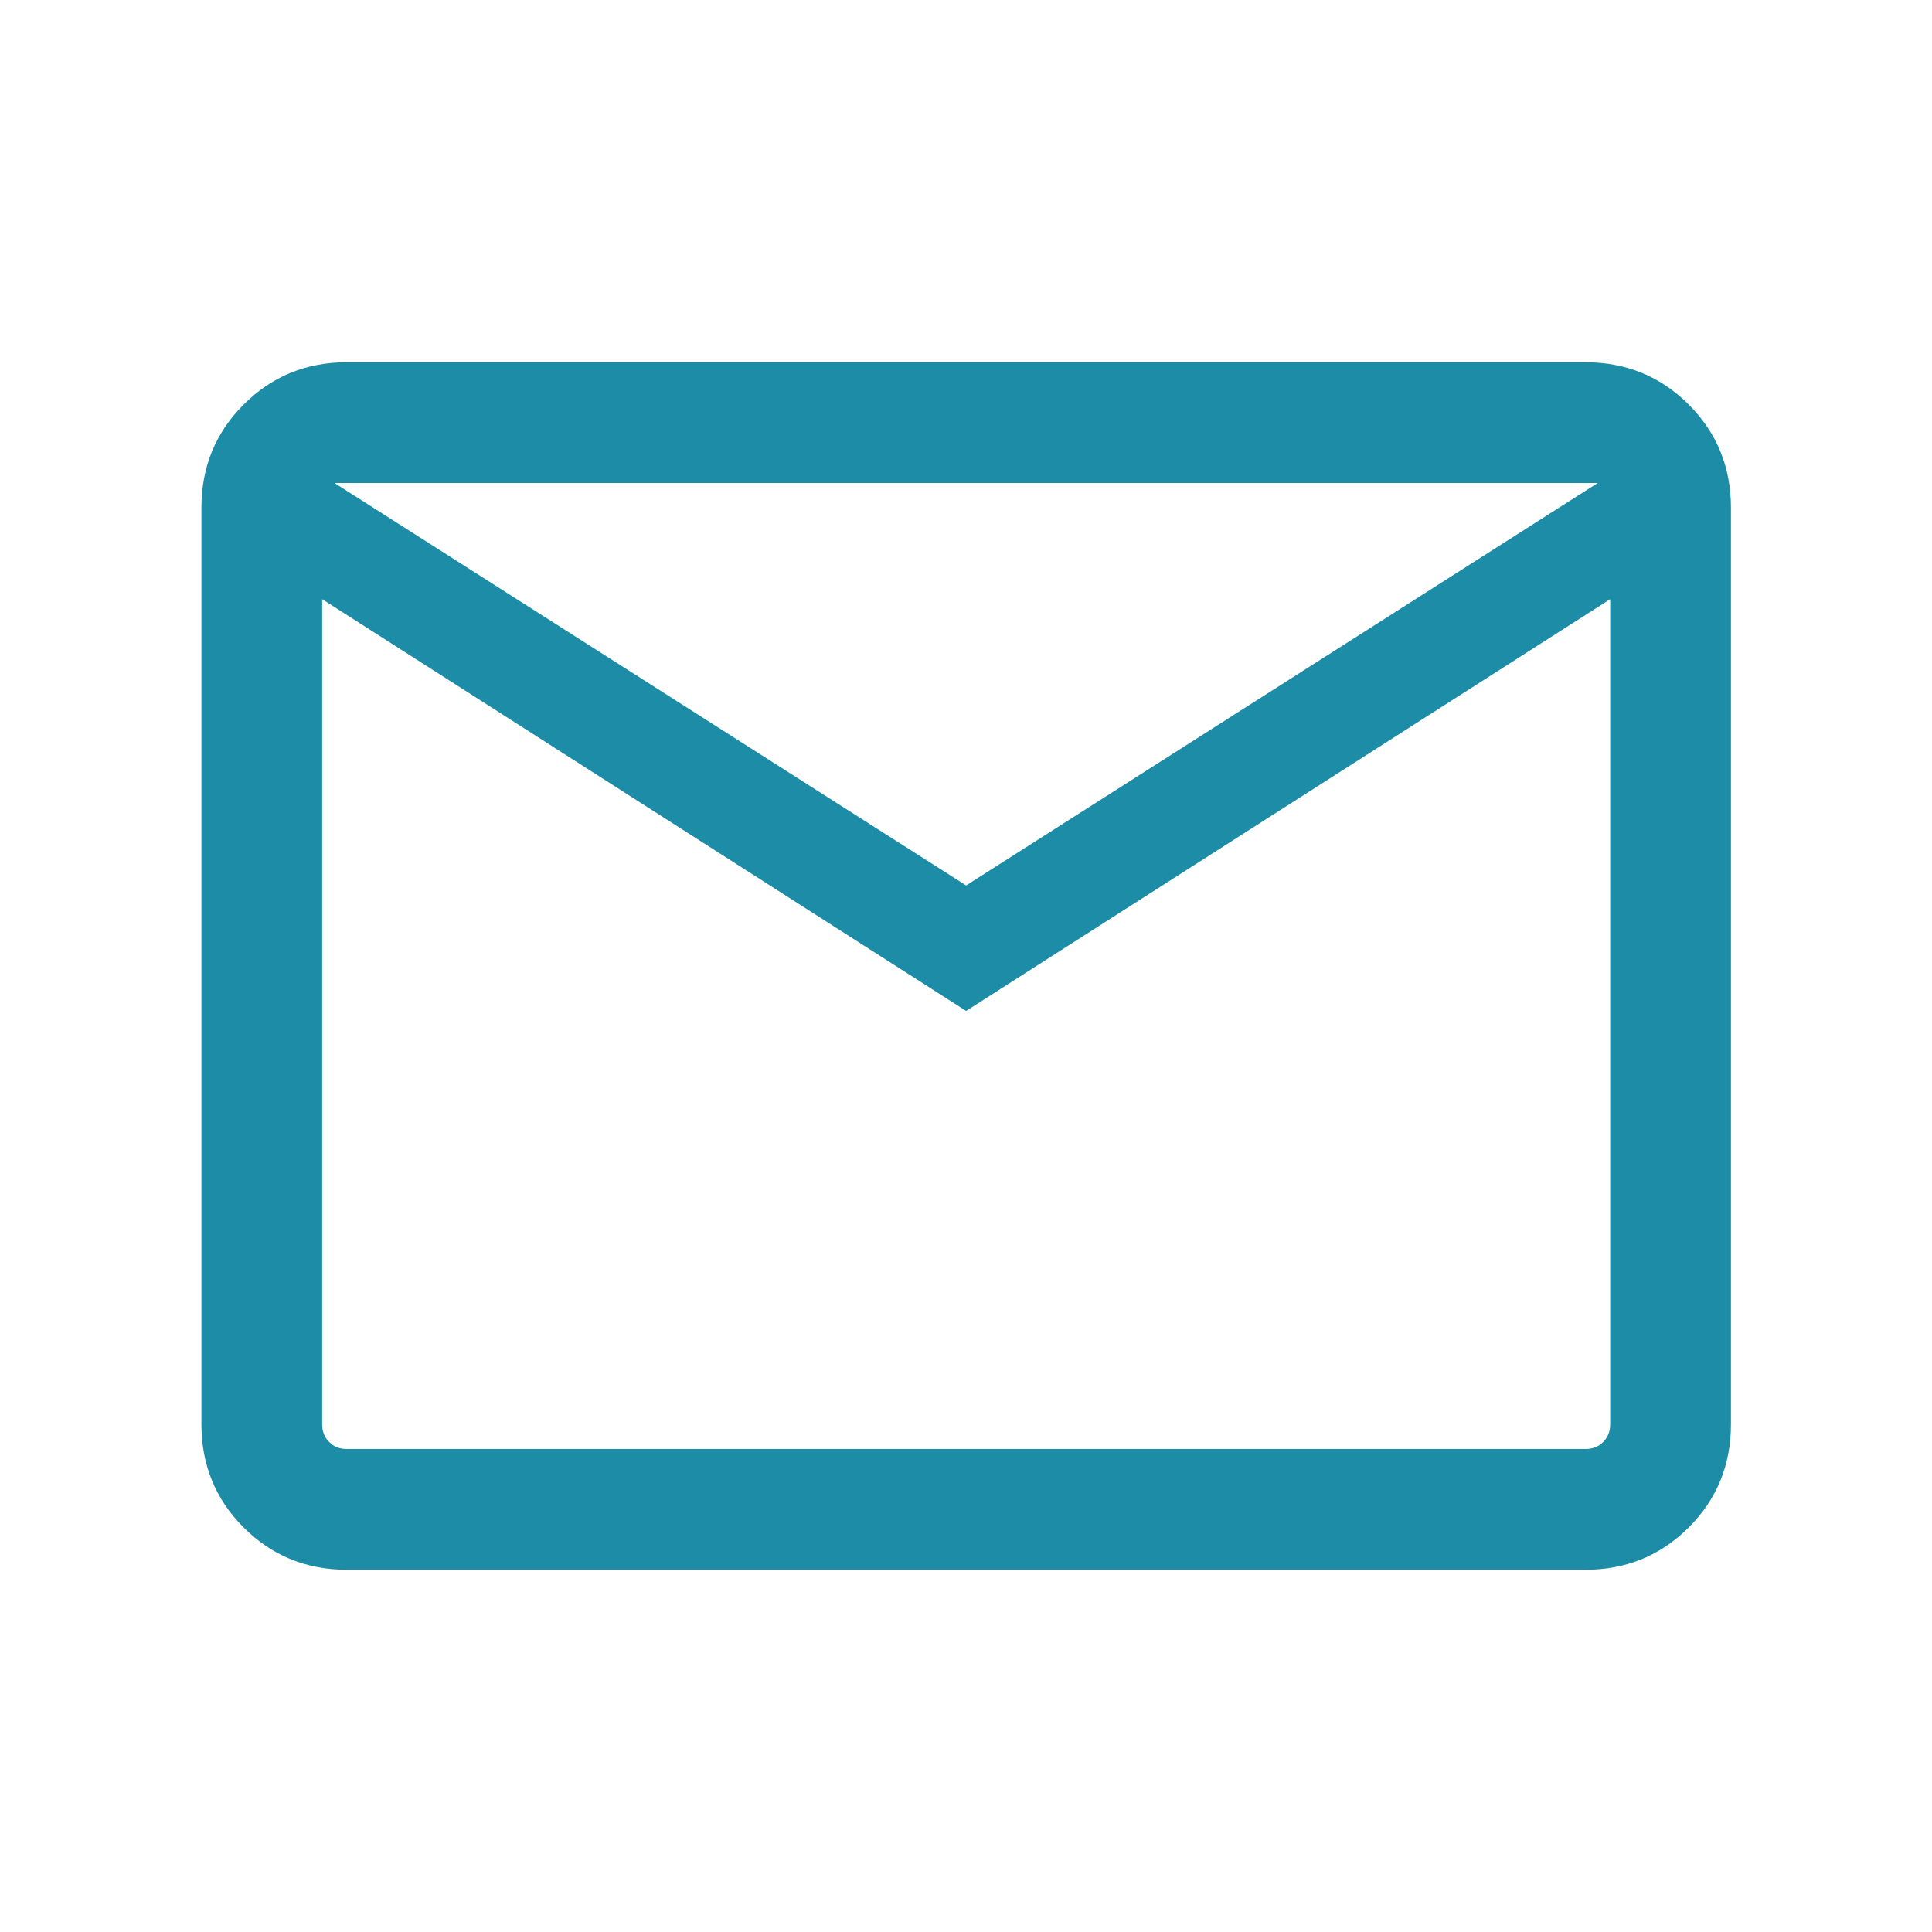 <svg width="16" height="16" viewBox="0 0 16 16" fill="none" xmlns="http://www.w3.org/2000/svg">
<mask id="mask0_2378_21669" style="mask-type:alpha" maskUnits="userSpaceOnUse" x="0" y="0" width="16" height="16">
<rect width="16" height="16" fill="#D9D9D9"/>
</mask>
<g mask="url(#mask0_2378_21669)">
<path d="M2.873 13C2.536 13 2.251 12.883 2.018 12.65C1.785 12.417 1.668 12.132 1.668 11.795V4.205C1.668 3.868 1.785 3.583 2.018 3.35C2.251 3.117 2.536 3 2.873 3H13.13C13.466 3 13.751 3.117 13.985 3.35C14.218 3.583 14.335 3.868 14.335 4.205V11.795C14.335 12.132 14.218 12.417 13.985 12.65C13.751 12.883 13.466 13 13.13 13H2.873ZM8.001 8.372L2.668 4.962V11.795C2.668 11.855 2.687 11.904 2.726 11.942C2.764 11.981 2.813 12 2.873 12H13.13C13.189 12 13.239 11.981 13.277 11.942C13.315 11.904 13.335 11.855 13.335 11.795V4.962L8.001 8.372ZM8.001 7.333L13.232 4H2.77L8.001 7.333ZM2.668 4.962V4V11.795C2.668 11.855 2.687 11.904 2.726 11.942C2.764 11.981 2.813 12 2.873 12H2.668V4.962Z" fill="#1C8CA7"/>
</g>
</svg>
